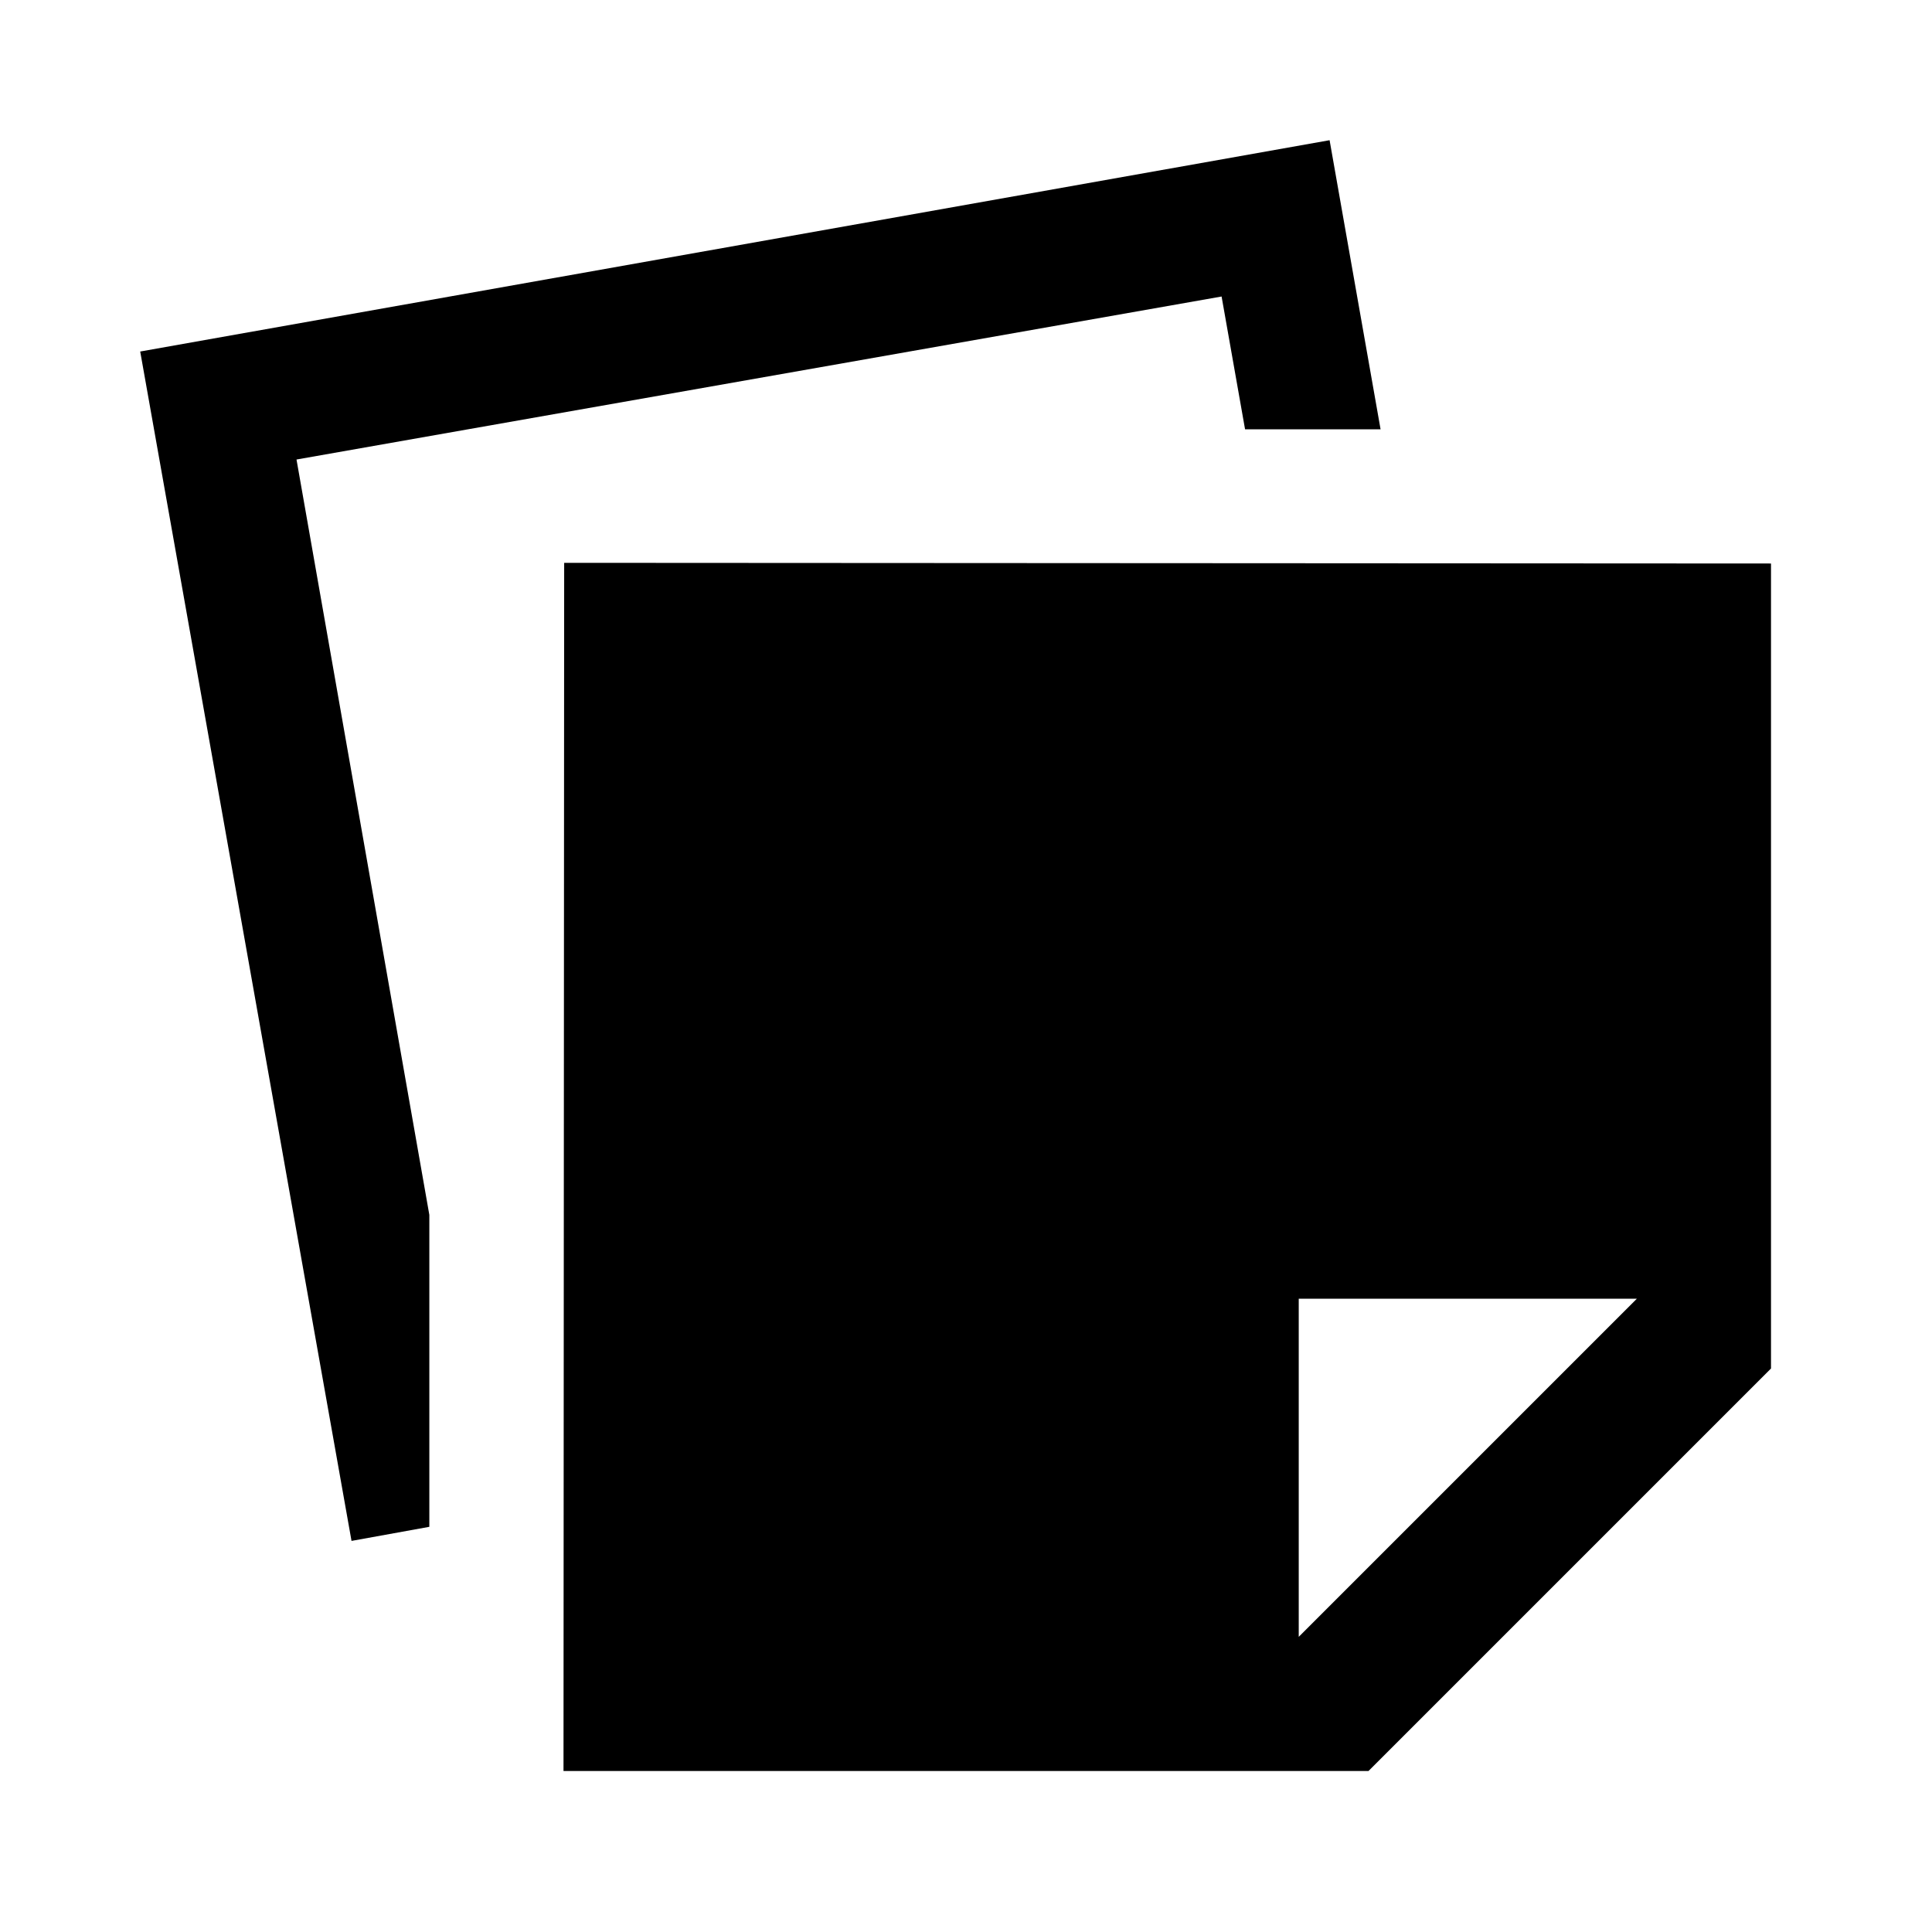<svg xmlns="http://www.w3.org/2000/svg" height="40" viewBox="0 -960 960 960" width="40"><path d="m280-80 .333-600.333L880-680v400L680-80H280Zm66.666-66.666h298.667v-168.001h168.001v-298.667H346.666v466.668Zm-171.999-47.667-105-591 591-105L686-746.666h-67.333L607-812.667l-459.667 81 66.001 375.338v154.996l-38.667 7Zm171.999 47.667h298.667l168.001-168.001v-298.667H346.666v466.668Z"/></svg>